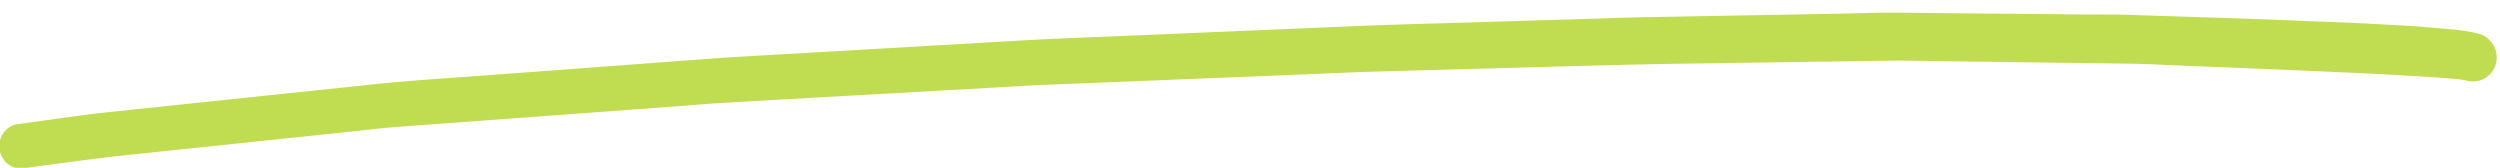 <svg xmlns="http://www.w3.org/2000/svg" width="284.359" height="19.089" viewBox="0 0 284.359 19.089">
  <path id="Trazado_2204" data-name="Trazado 2204" d="M339.668,646.136c-6.208-.374-12.424-.641-18.637-.963-2.049-.1-4.106-.112-6.156-.166l-13.348-.351c-2.478-.066-4.957-.147-7.436-.2q-1.077-.021-2.154-.02c-1.613,0-3.228.025-4.841.027q-11.012.013-22.021.026c-1.747,0-3.494.045-5.24.07q-6.49.085-12.978.174c-4.881.067-9.763.093-14.642.218l-23.69.605c-4.572.116-9.147.182-13.717.37q-11.813.484-23.624.963c-4.3.174-8.609.32-12.909.567q-12.214.7-24.428,1.4c-4.351.251-8.707.436-13.048.819q-12.16,1.066-24.321,2.135-2.628.23-5.257.462c-3.5.306-6.989.785-10.479,1.19l-.657.093a2.436,2.436,0,0,0-1.089.654,2.6,2.6,0,0,0,0,3.6,2.334,2.334,0,0,0,1.747.745c4.212-.488,8.417-1.008,12.64-1.377q5.869-.516,11.738-1.027l12.81-1.12c1.719-.15,3.443-.349,5.167-.448q9.986-.571,19.974-1.133l12.45-.708c1.715-.1,3.43-.219,5.144-.29q9.9-.407,19.795-.781,6-.238,12-.473c1.343-.052,2.687-.12,4.033-.153q10.687-.256,21.373-.5l11.935-.282c1.417-.033,2.833-.082,4.248-.1l22.041-.233c4.585-.049,9.165-.094,13.749-.082l23.407.058c1.539,0,3.077.069,4.617.115l12.919.391q4.845.15,9.692.293c2.29.07,4.582.246,6.871.373q10.112.563,20.219,1.2c1.712.112,3.421.244,5.133.373,1.834.137,3.672.27,5.5.484.286.048.568.1.853.166a2.712,2.712,0,0,0,2.06-.277,2.765,2.765,0,0,0,1.228-1.648,2.8,2.8,0,0,0-1.867-3.39,21.943,21.943,0,0,0-3.769-.622q-1.3-.136-2.6-.27c-1.667-.173-3.346-.261-5.016-.391C345.948,646.465,342.806,646.324,339.668,646.136Z" transform="matrix(1, -0.017, 0.017, 1, -89.507, -638.016)" fill="#c0dd52"/>
</svg>
